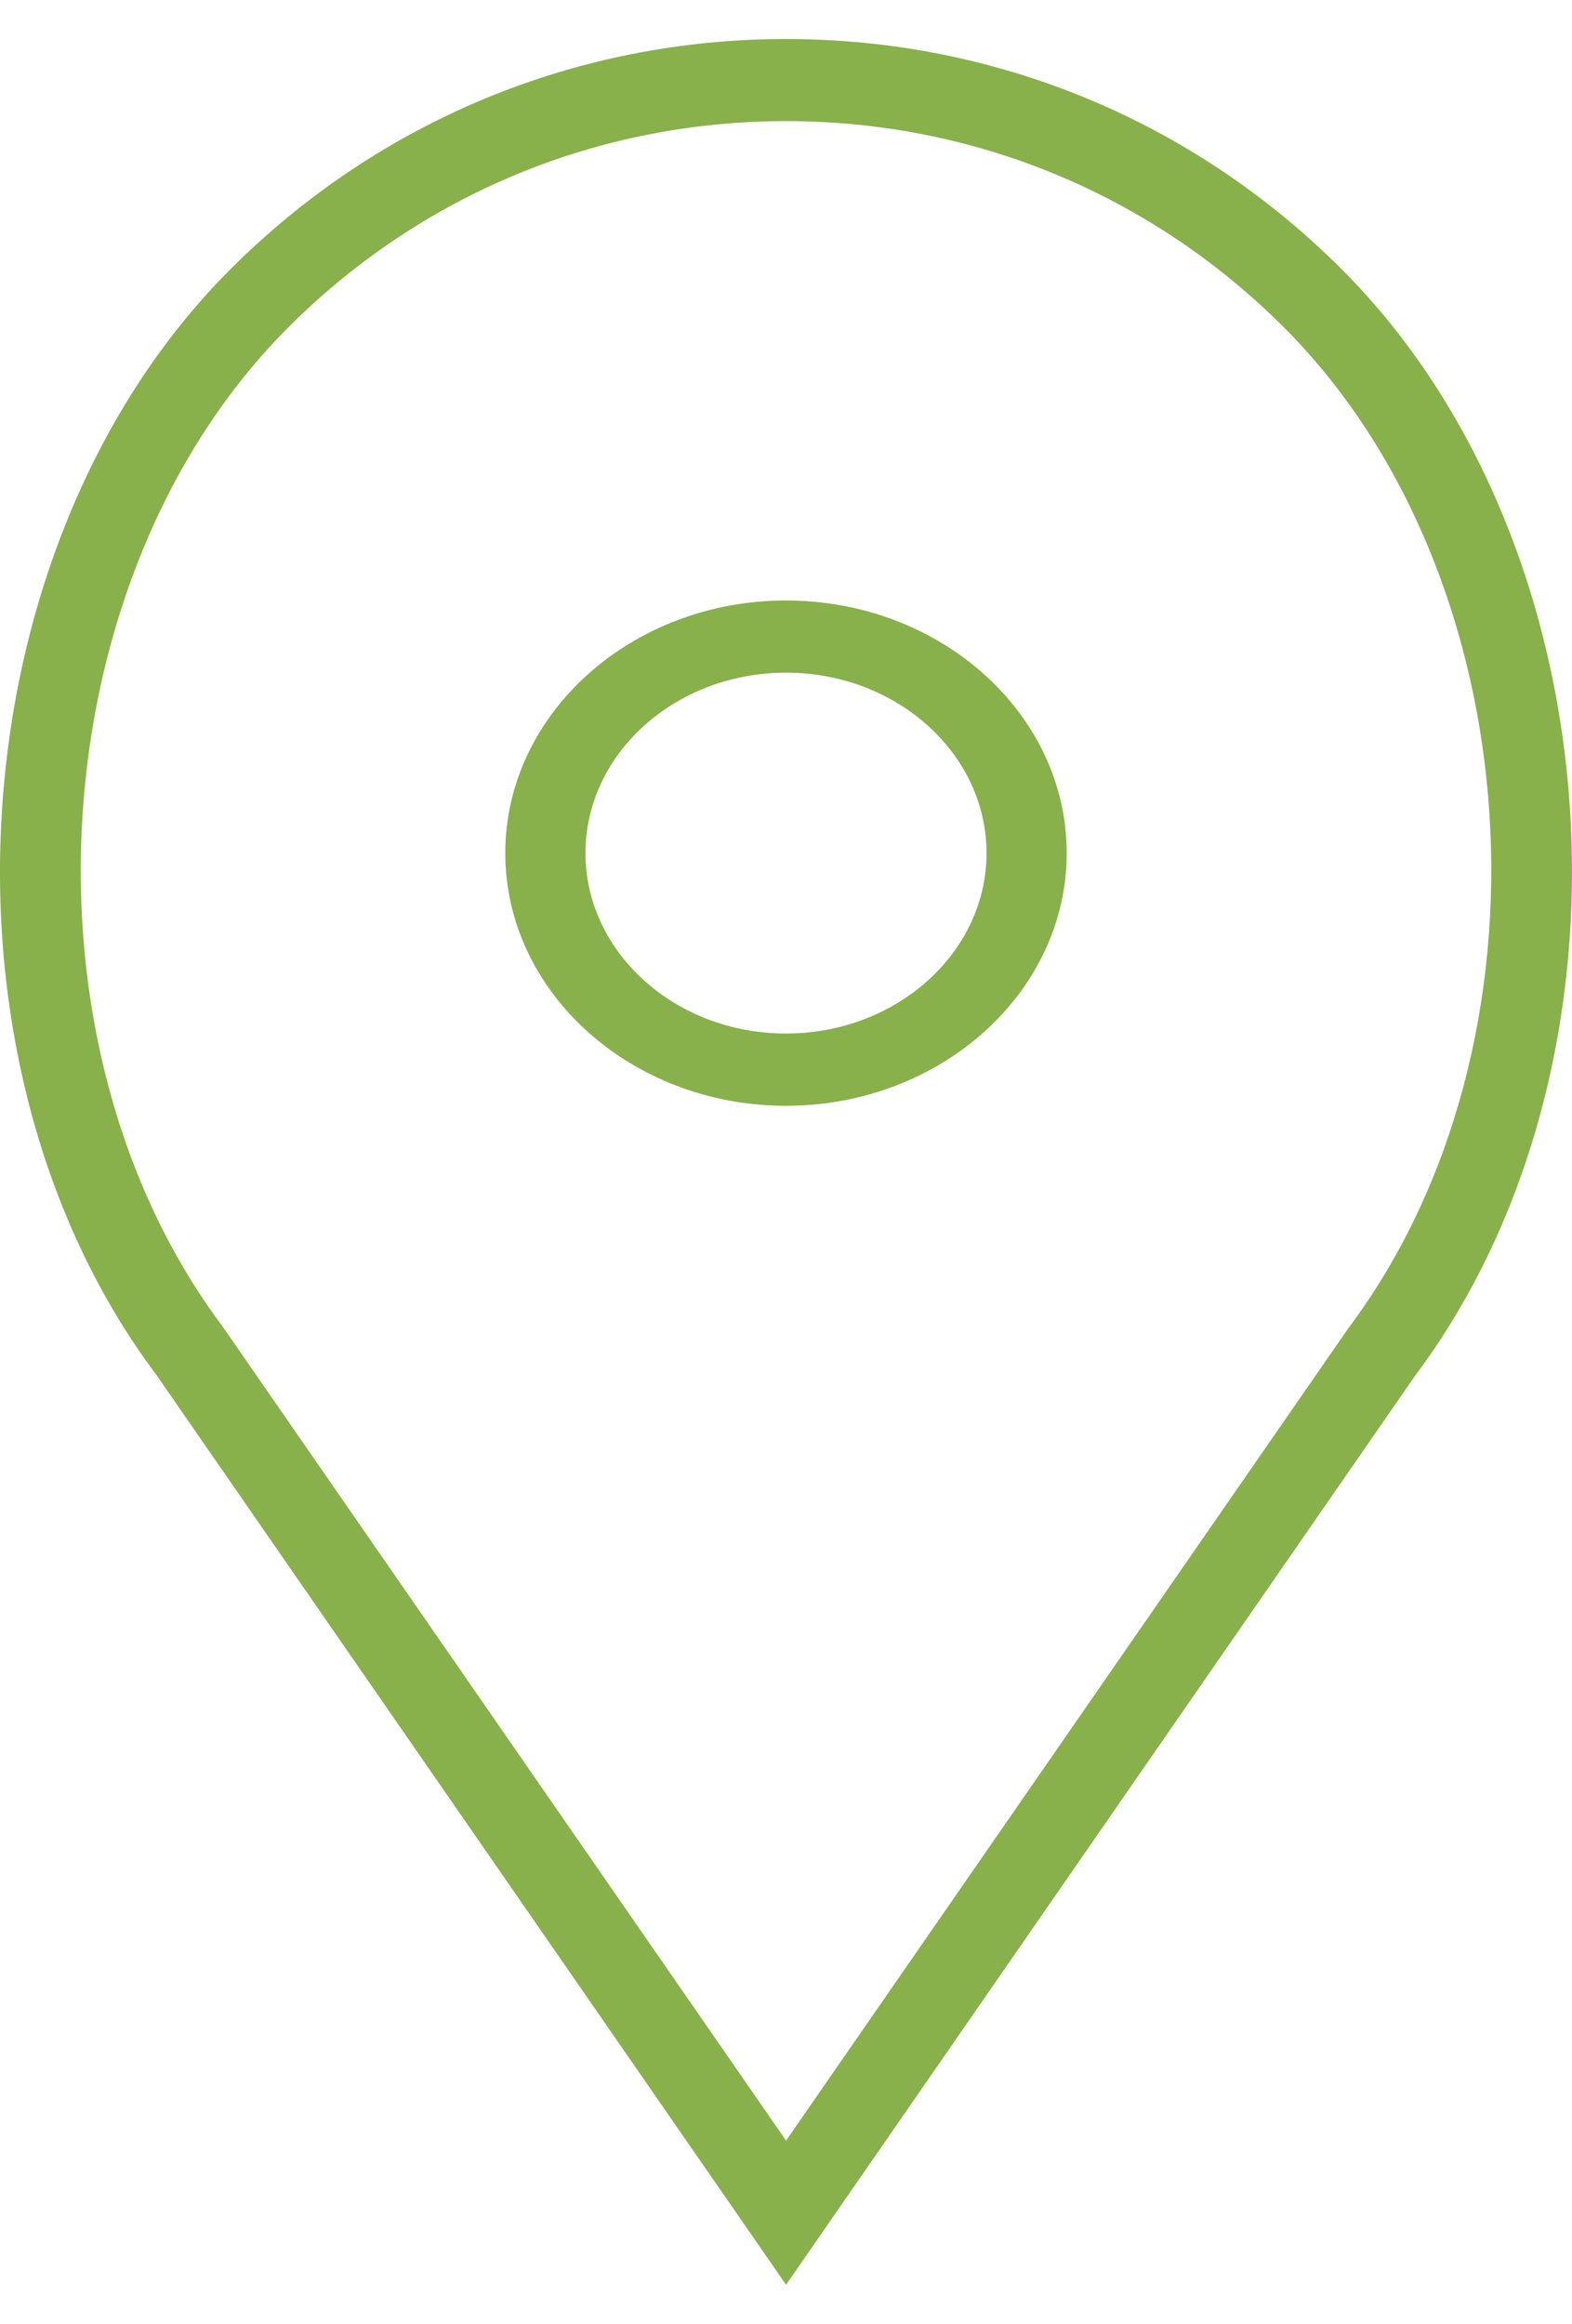 <svg width="23" height="34" viewBox="0 0 23 34" fill="none" xmlns="http://www.w3.org/2000/svg">
<path d="M11.5 8.786C9.236 8.786 7.393 10.444 7.393 12.482C7.393 14.52 9.236 16.179 11.5 16.179C13.764 16.179 15.607 14.52 15.607 12.482C15.607 10.444 13.764 8.786 11.5 8.786ZM11.5 15.122C9.882 15.122 8.566 13.938 8.566 12.482C8.566 11.026 9.882 9.842 11.5 9.842C13.118 9.842 14.434 11.026 14.434 12.482C14.434 13.938 13.118 15.122 11.5 15.122Z" fill="#88B04B"/>
<path d="M19.633 3.942C17.461 1.769 14.573 0.571 11.501 0.571C8.429 0.571 5.541 1.769 3.369 3.942C-0.651 7.963 -1.151 15.53 2.287 20.115L11.501 33.429L20.701 20.133C24.153 15.53 23.653 7.963 19.633 3.942ZM19.729 19.432L11.501 31.32L3.26 19.413C0.142 15.254 0.589 8.42 4.218 4.79C6.163 2.844 8.75 1.772 11.501 1.772C14.253 1.772 16.839 2.844 18.785 4.79C22.414 8.42 22.86 15.254 19.729 19.432Z" fill="#88B04B"/>
</svg>
